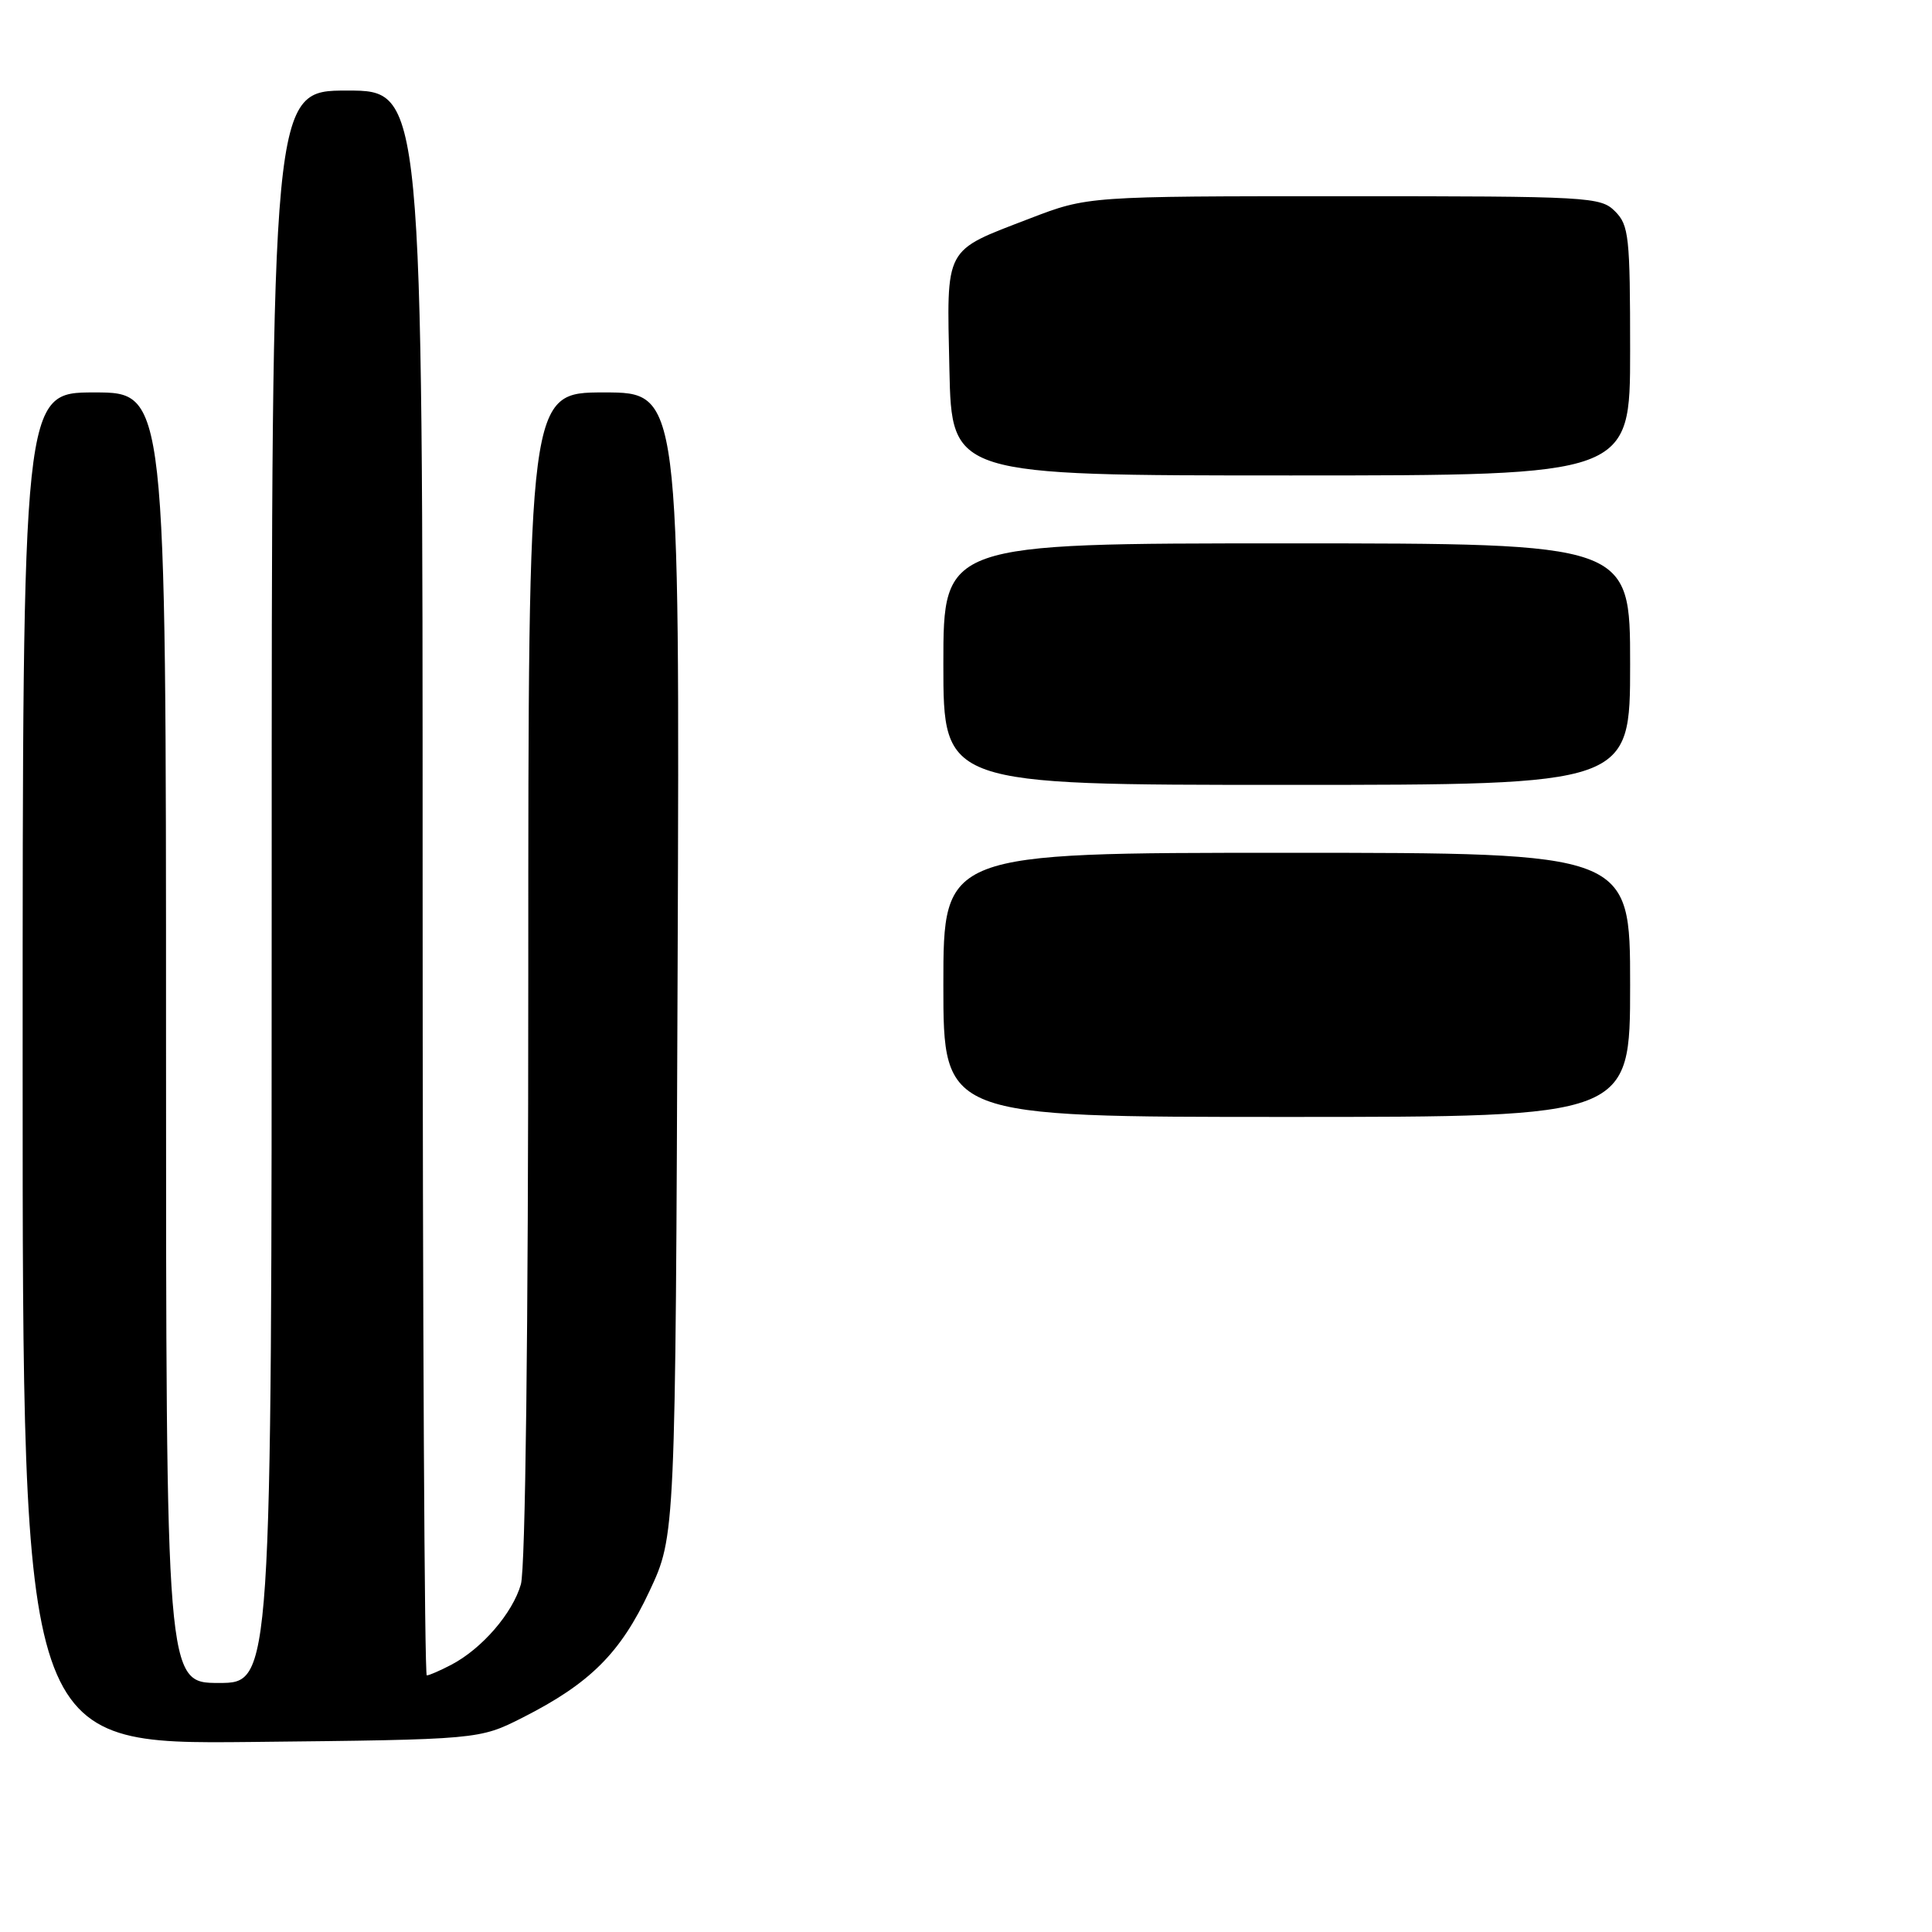 <?xml version="1.0" encoding="UTF-8" standalone="no"?>
<!DOCTYPE svg PUBLIC "-//W3C//DTD SVG 1.1//EN" "http://www.w3.org/Graphics/SVG/1.1/DTD/svg11.dtd" >
<svg xmlns="http://www.w3.org/2000/svg" xmlns:xlink="http://www.w3.org/1999/xlink" version="1.1" viewBox="0 0 256 256">
 <g >
 <path fill="currentColor"
d=" M 69.27 227.58 C 78.18 223.06 82.22 219.04 86.06 210.83 C 89.50 203.50 89.50 203.50 89.79 127.75 C 90.07 52.00 90.07 52.00 80.04 52.00 C 70.00 52.00 70.00 52.00 70.00 129.26 C 70.00 176.74 69.62 207.83 69.02 209.93 C 67.92 213.77 63.85 218.47 59.80 220.59 C 58.31 221.37 56.85 222.00 56.55 222.00 C 56.25 222.00 56.00 174.75 56.00 117.00 C 56.00 12.00 56.00 12.00 46.00 12.00 C 36.00 12.00 36.00 12.00 36.00 117.50 C 36.00 223.00 36.00 223.00 29.00 223.00 C 22.00 223.00 22.00 223.00 22.00 137.50 C 22.00 52.00 22.00 52.00 12.50 52.00 C 3.00 52.00 3.00 52.00 3.00 141.57 C 3.00 231.13 3.00 231.13 33.25 230.82 C 63.50 230.50 63.50 230.50 69.27 227.58 Z  M 125.00 130.50 C 125.00 113.00 125.00 113.00 170.50 113.00 C 216.00 113.00 216.00 113.00 216.00 130.50 C 216.00 148.00 216.00 148.00 170.50 148.00 C 125.00 148.00 125.00 148.00 125.00 130.50 Z  M 125.00 88.00 C 125.00 72.00 125.00 72.00 170.50 72.00 C 216.00 72.00 216.00 72.00 216.00 88.00 C 216.00 104.00 216.00 104.00 170.50 104.00 C 125.00 104.00 125.00 104.00 125.00 88.00 Z  M 125.80 48.93 C 125.45 32.49 124.98 33.37 136.43 28.96 C 144.13 26.00 144.13 26.00 178.06 26.00 C 210.67 26.00 212.08 26.08 214.00 28.00 C 215.84 29.84 216.00 31.33 216.00 46.50 C 216.00 63.00 216.00 63.00 171.05 63.00 C 126.11 63.00 126.11 63.00 125.80 48.93 Z "/>
</g>
</svg>